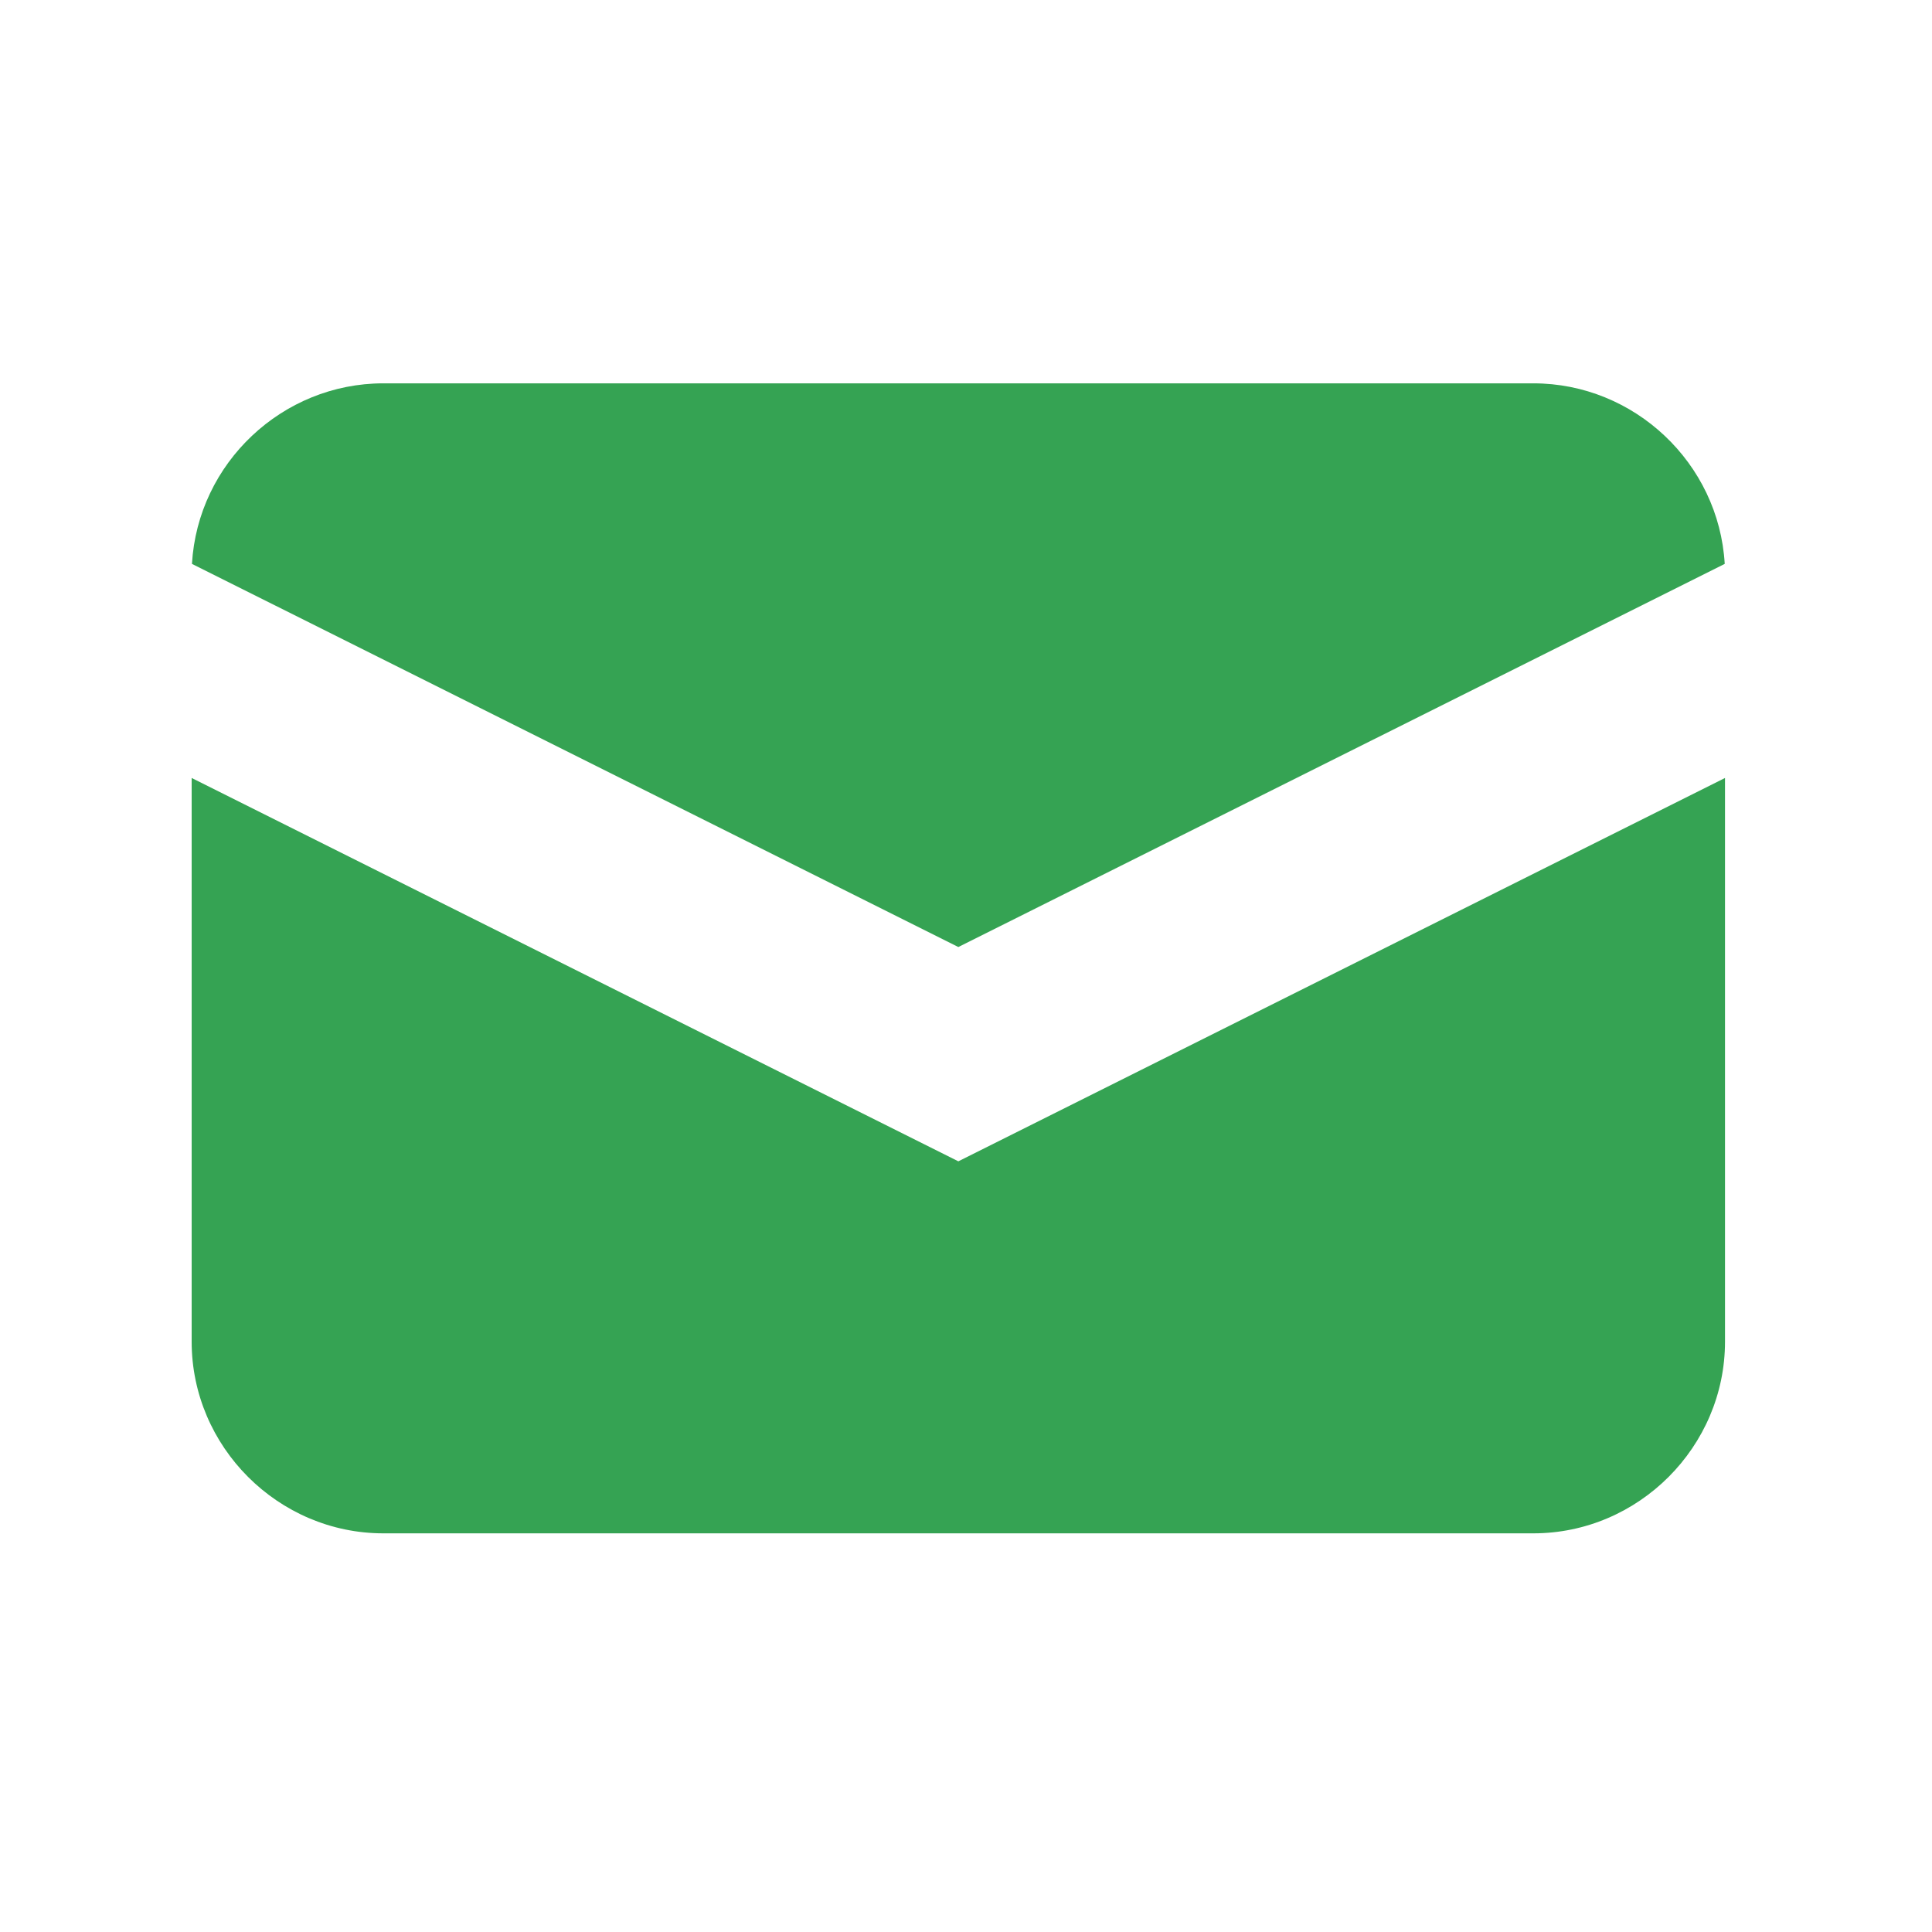 <?xml version="1.0" encoding="UTF-8" standalone="no"?><!DOCTYPE svg PUBLIC "-//W3C//DTD SVG 1.1//EN" "http://www.w3.org/Graphics/SVG/1.1/DTD/svg11.dtd"><svg width="100%" height="100%" viewBox="0 0 350 350" version="1.1" xmlns="http://www.w3.org/2000/svg" xmlns:xlink="http://www.w3.org/1999/xlink" xml:space="preserve" xmlns:serif="http://www.serif.com/" style="fill-rule:evenodd;clip-rule:evenodd;stroke-linejoin:round;stroke-miterlimit:2;"><path d="M34.775,102.154l138.838,69.409l138.837,-69.409c-1.062,-18.262 -16.379,-32.712 -34.671,-32.708l-208.333,-0c-18.292,-0.004 -33.613,14.446 -34.671,32.708Z" style="fill:#35a353;fill-rule:nonzero;"/><path d="M312.5,140.938l-138.888,69.445l-138.891,-69.446l-0,102.117c-0,19.05 15.675,34.725 34.725,34.725l208.333,0c19.046,0 34.721,-15.675 34.721,-34.725l0,-102.117Z" style="fill:#35a353;fill-rule:nonzero;"/></svg>